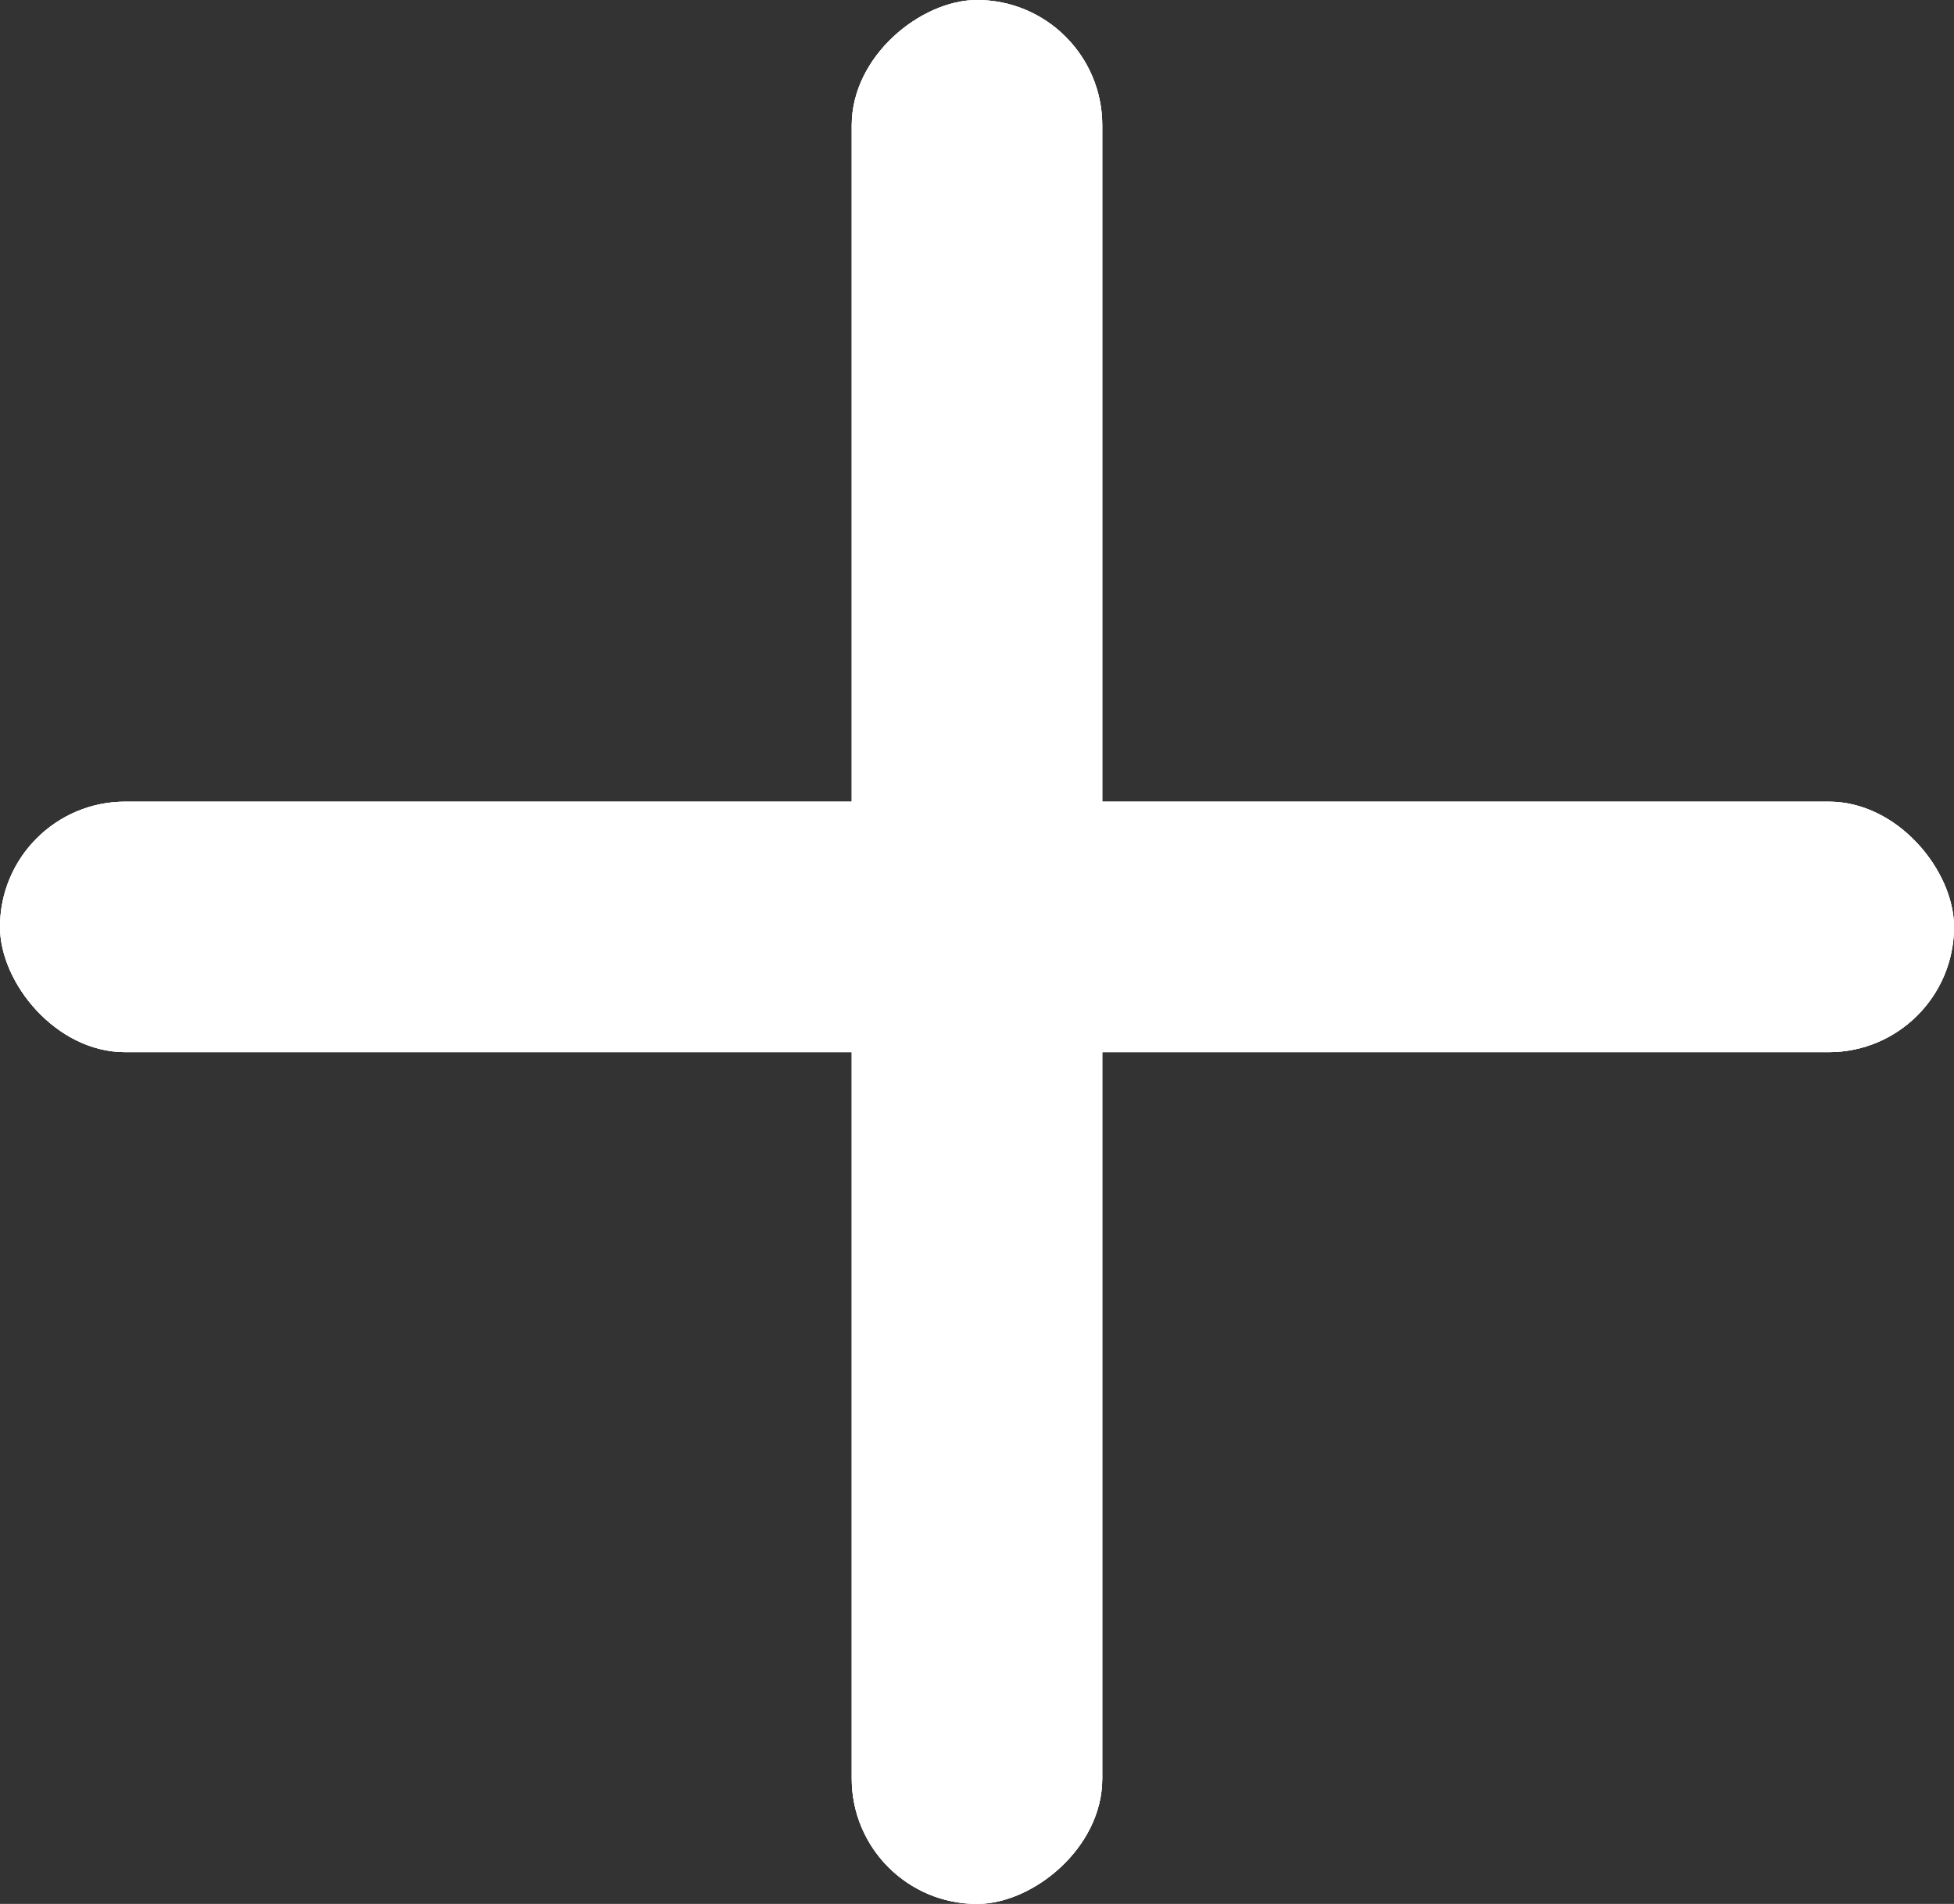 <svg width="39" height="38" viewBox="0 0 39 38" fill="none" xmlns="http://www.w3.org/2000/svg">
<rect x="0" y="0" width="39" height="38" fill="#333333" stroke="none"/>
<rect x="22" width="38" height="5" rx="2.5" transform="rotate(90 22 0)" fill="white"/>
<rect x="22" width="38" height="5" rx="2.5" transform="rotate(90 22 0)" fill="white"/>
<rect x="22" width="38" height="5" rx="2.5" transform="rotate(90 22 0)" fill="white"/>
<rect y="16" width="39" height="5" rx="2.5" fill="white"/>
<rect y="16" width="39" height="5" rx="2.5" fill="white"/>
<rect y="16" width="39" height="5" rx="2.5" fill="white"/>
</svg>
